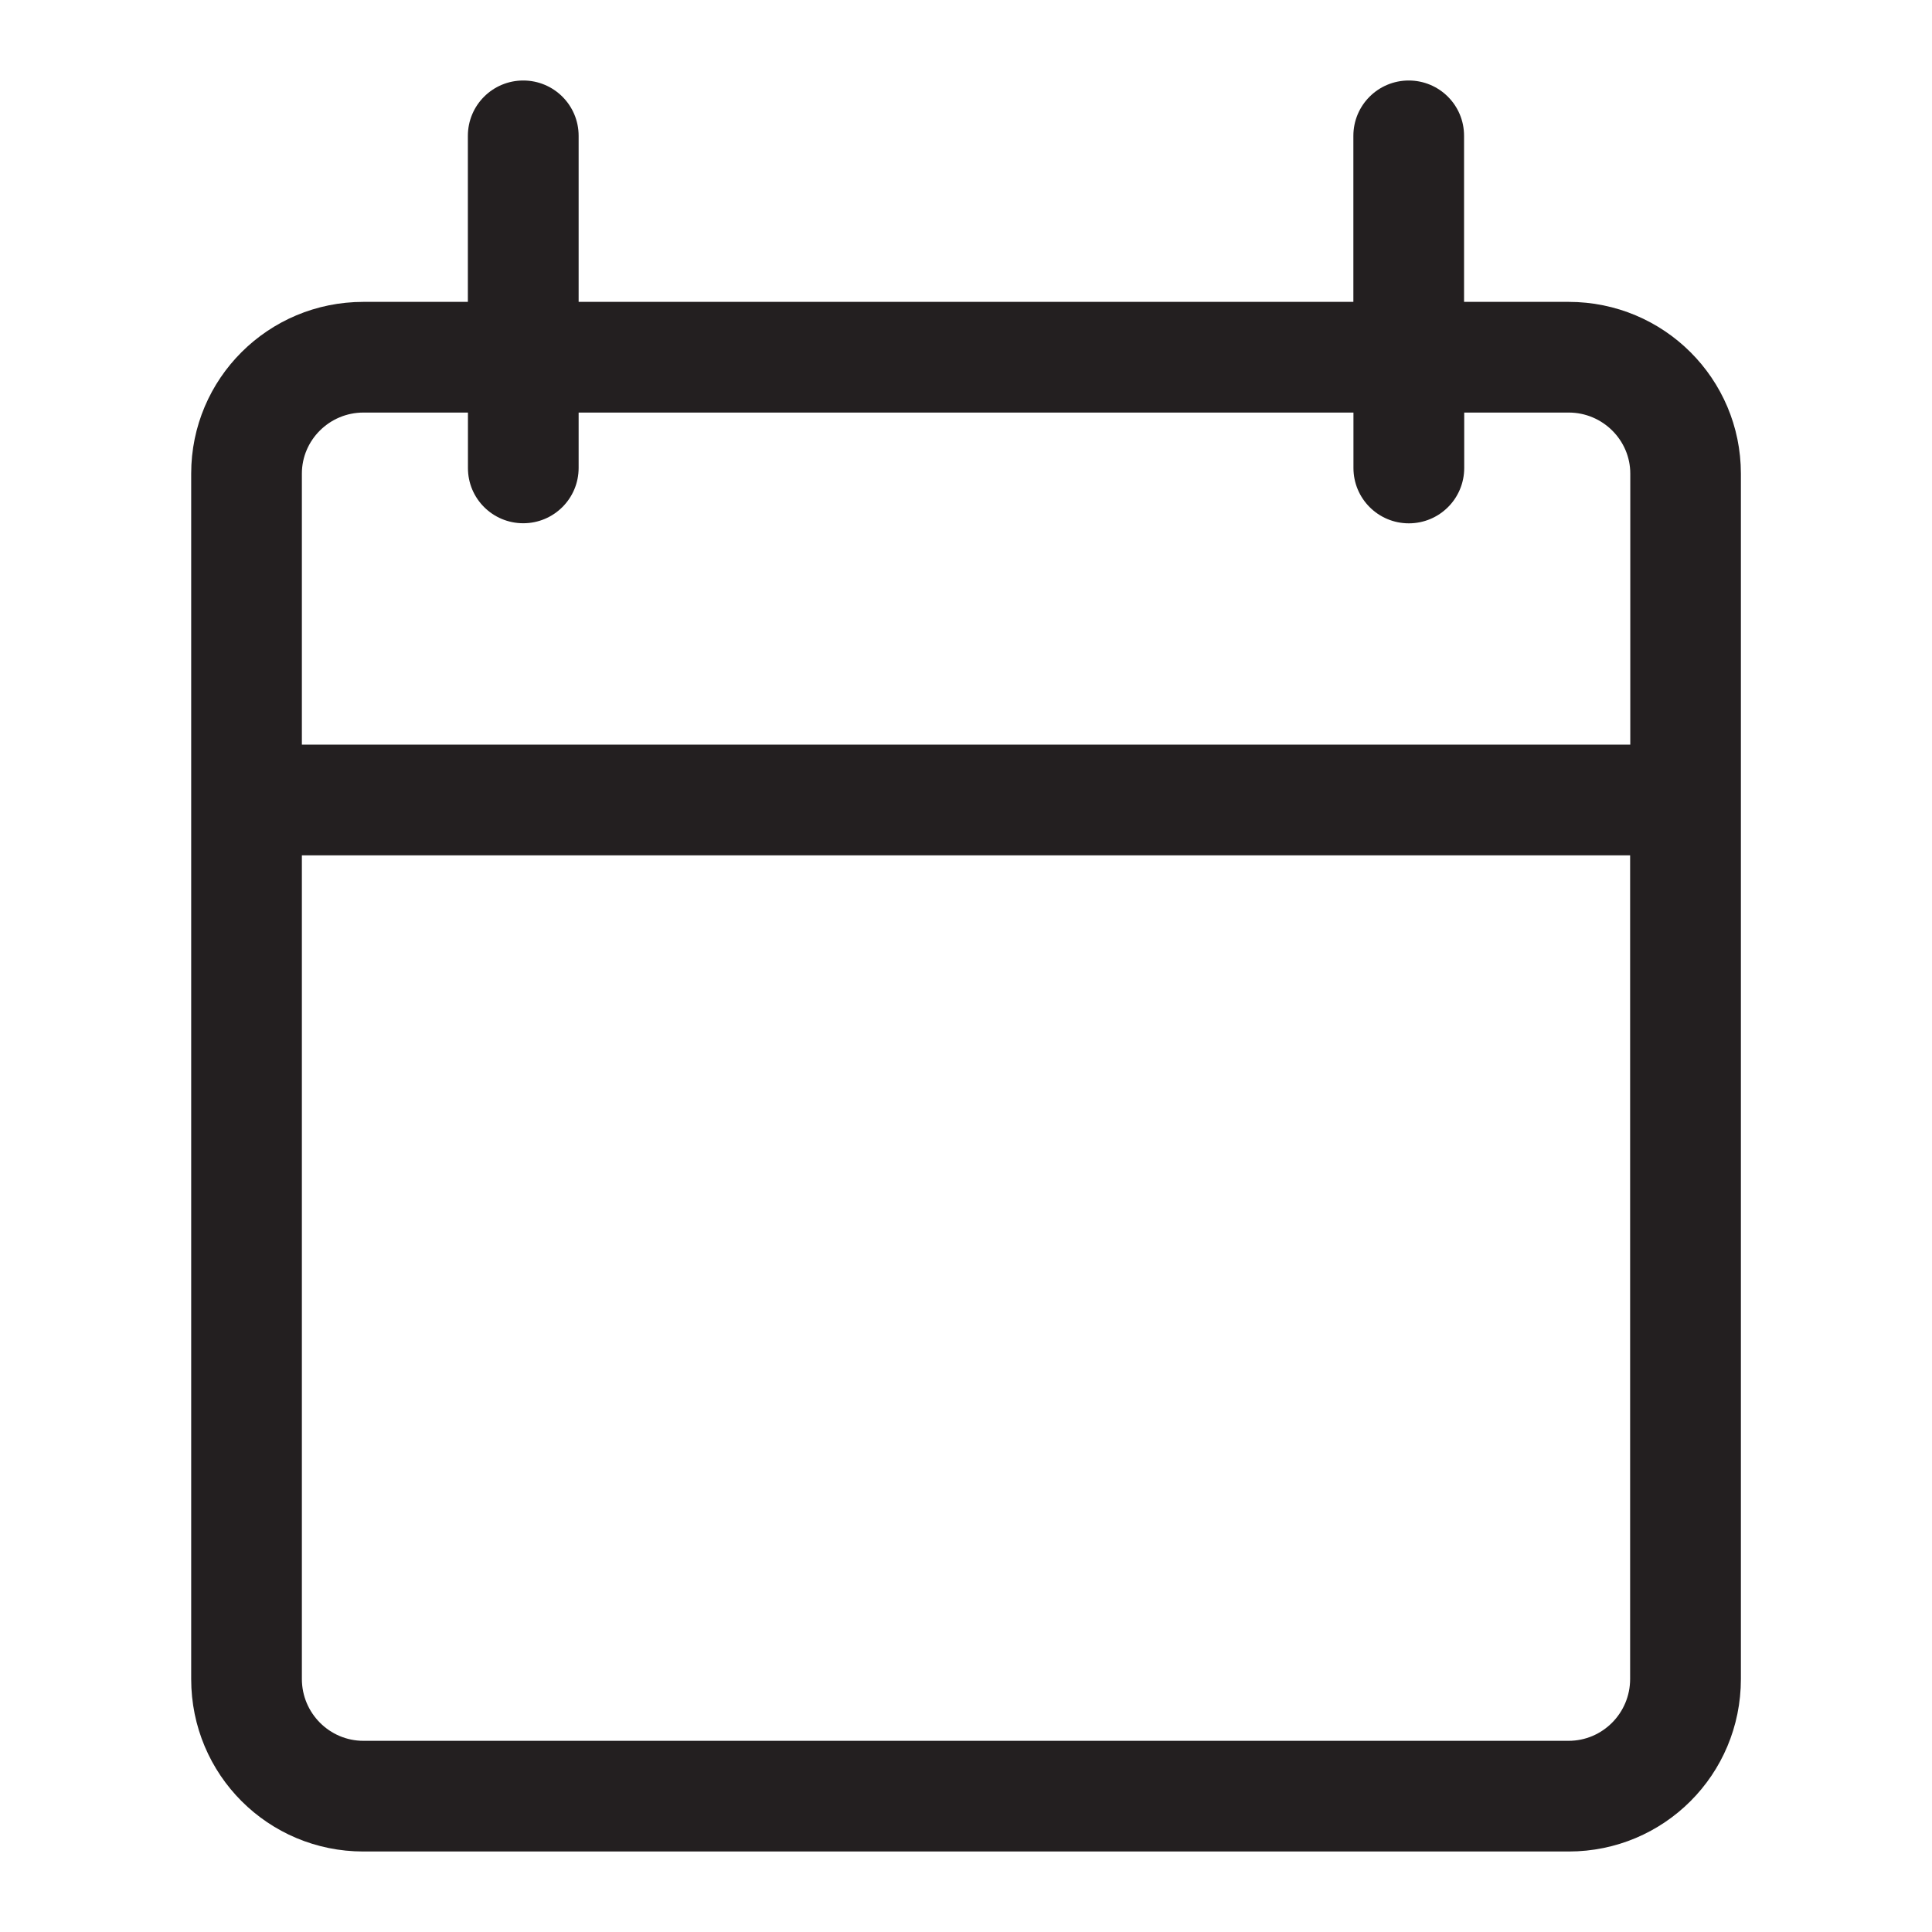 <?xml version="1.0" encoding="iso-8859-1"?>
<!-- Generator: Adobe Illustrator 16.0.0, SVG Export Plug-In . SVG Version: 6.00 Build 0)  -->
<!DOCTYPE svg PUBLIC "-//W3C//DTD SVG 1.1//EN" "http://www.w3.org/Graphics/SVG/1.1/DTD/svg11.dtd">
<svg version="1.1" id="Layer" xmlns="http://www.w3.org/2000/svg" xmlns:xlink="http://www.w3.org/1999/xlink" x="0px" y="0px"
	 width="24px" height="24px" viewBox="0 0 24 24" style="enable-background:new 0 0 24 24;" xml:space="preserve">
<path style="fill:#231F20;" d="M19.486,3.75h-1.299V1.688C18.188,1.306,17.879,1,17.5,1s-0.688,0.306-0.688,0.688V3.75H7.188V1.688
	C7.188,1.306,6.879,1,6.5,1S5.812,1.306,5.812,1.688V3.75H4.514c-1.182,0-2.139,0.953-2.139,2.133v14.975
	C2.375,22.047,3.332,23,4.514,23h14.973c1.182,0,2.139-0.953,2.139-2.143V5.883C21.625,4.703,20.668,3.75,19.486,3.75z
	 M20.25,20.857c0,0.424-0.343,0.768-0.764,0.768H4.514c-0.42,0-0.764-0.344-0.764-0.768V10.625h16.5V20.857z M20.25,9.25H3.75V5.883
	c0-0.416,0.343-0.758,0.764-0.758h1.299v0.688C5.812,6.194,6.121,6.5,6.5,6.5s0.688-0.306,0.688-0.688V5.125h9.625v0.688
	c0,0.382,0.309,0.688,0.688,0.688s0.688-0.306,0.688-0.688V5.125h1.299c0.42,0,0.764,0.342,0.764,0.758V9.25z"/>
</svg>
